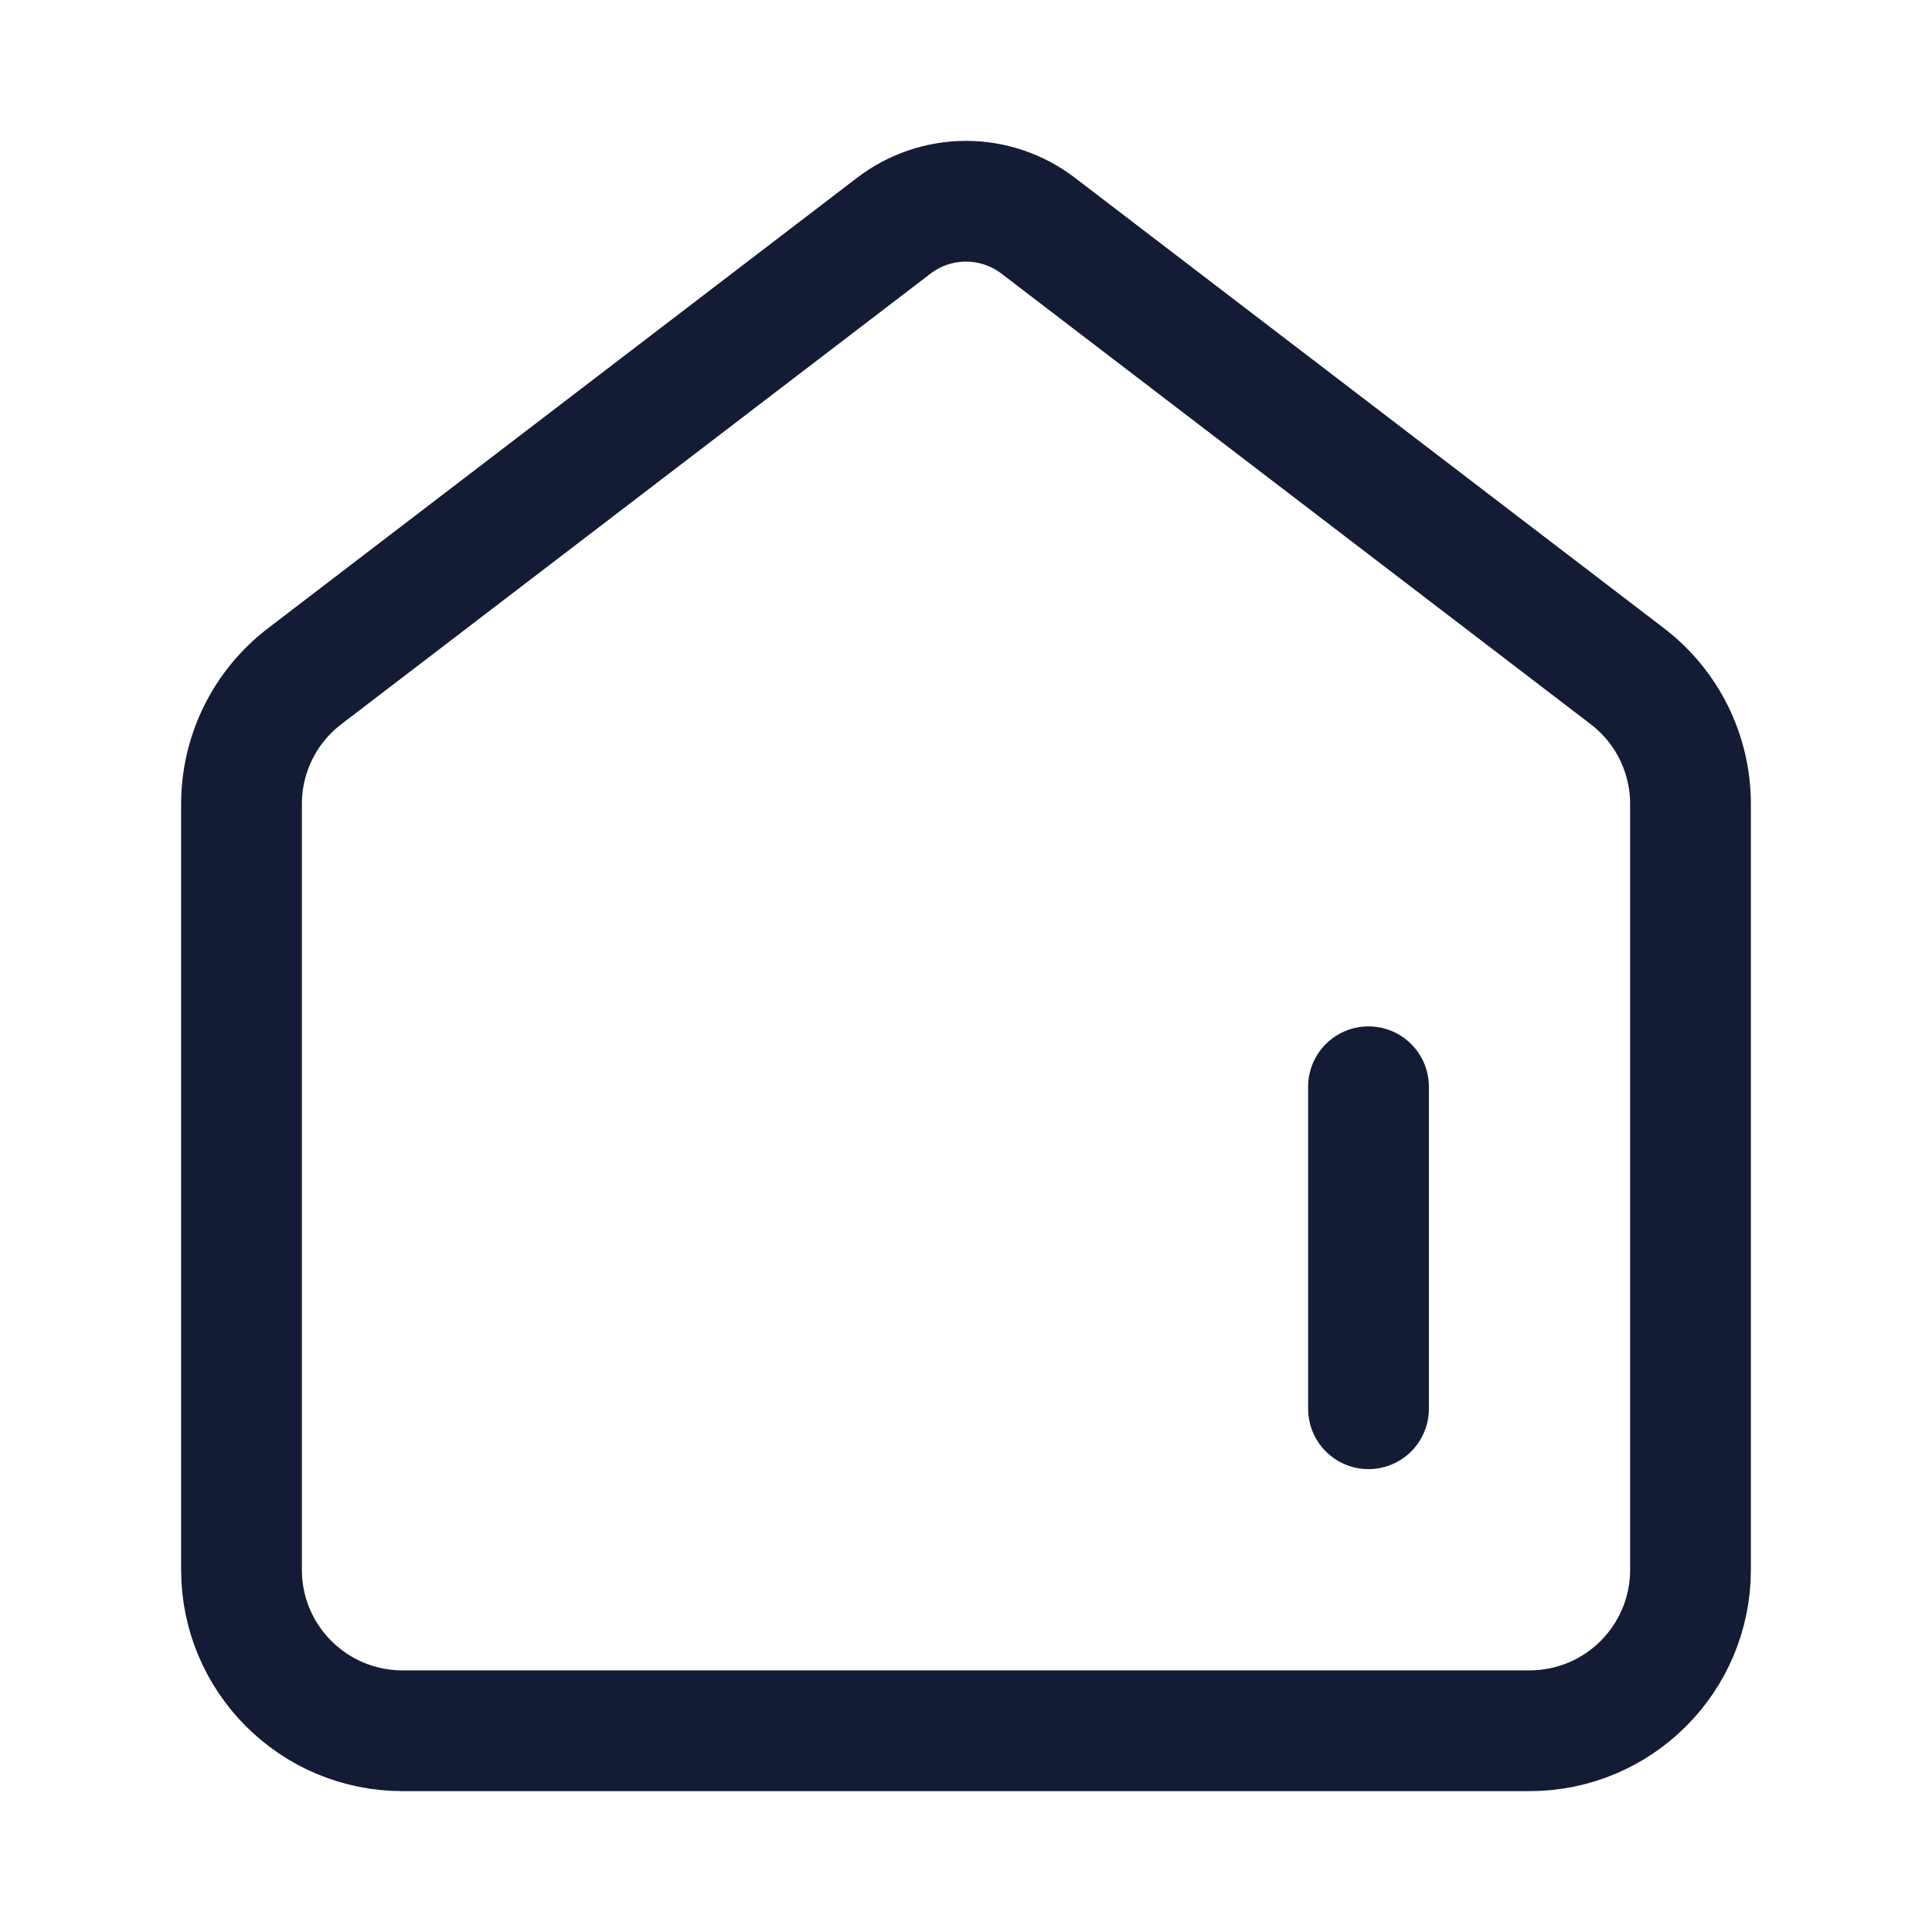 <svg width="24" height="24" viewBox="0 0 24 24" fill="none" xmlns="http://www.w3.org/2000/svg">
<path d="M3 9.988V19.5C3 20.605 3.895 21.5 5 21.5H19C20.105 21.5 21 20.605 21 19.5V9.988C21 9.365 20.71 8.778 20.215 8.4L12.897 2.804C12.64 2.607 12.324 2.5 12 2.5C11.676 2.5 11.36 2.607 11.103 2.804L3.785 8.4C3.29 8.778 3 9.365 3 9.988Z" stroke="#141B34" stroke-width="1.5" stroke-linecap="round" stroke-linejoin="round"/>
<path d="M17 17.5V13.5" stroke="#141B34" stroke-width="1.5" stroke-linecap="round" stroke-linejoin="round"/>
</svg>
